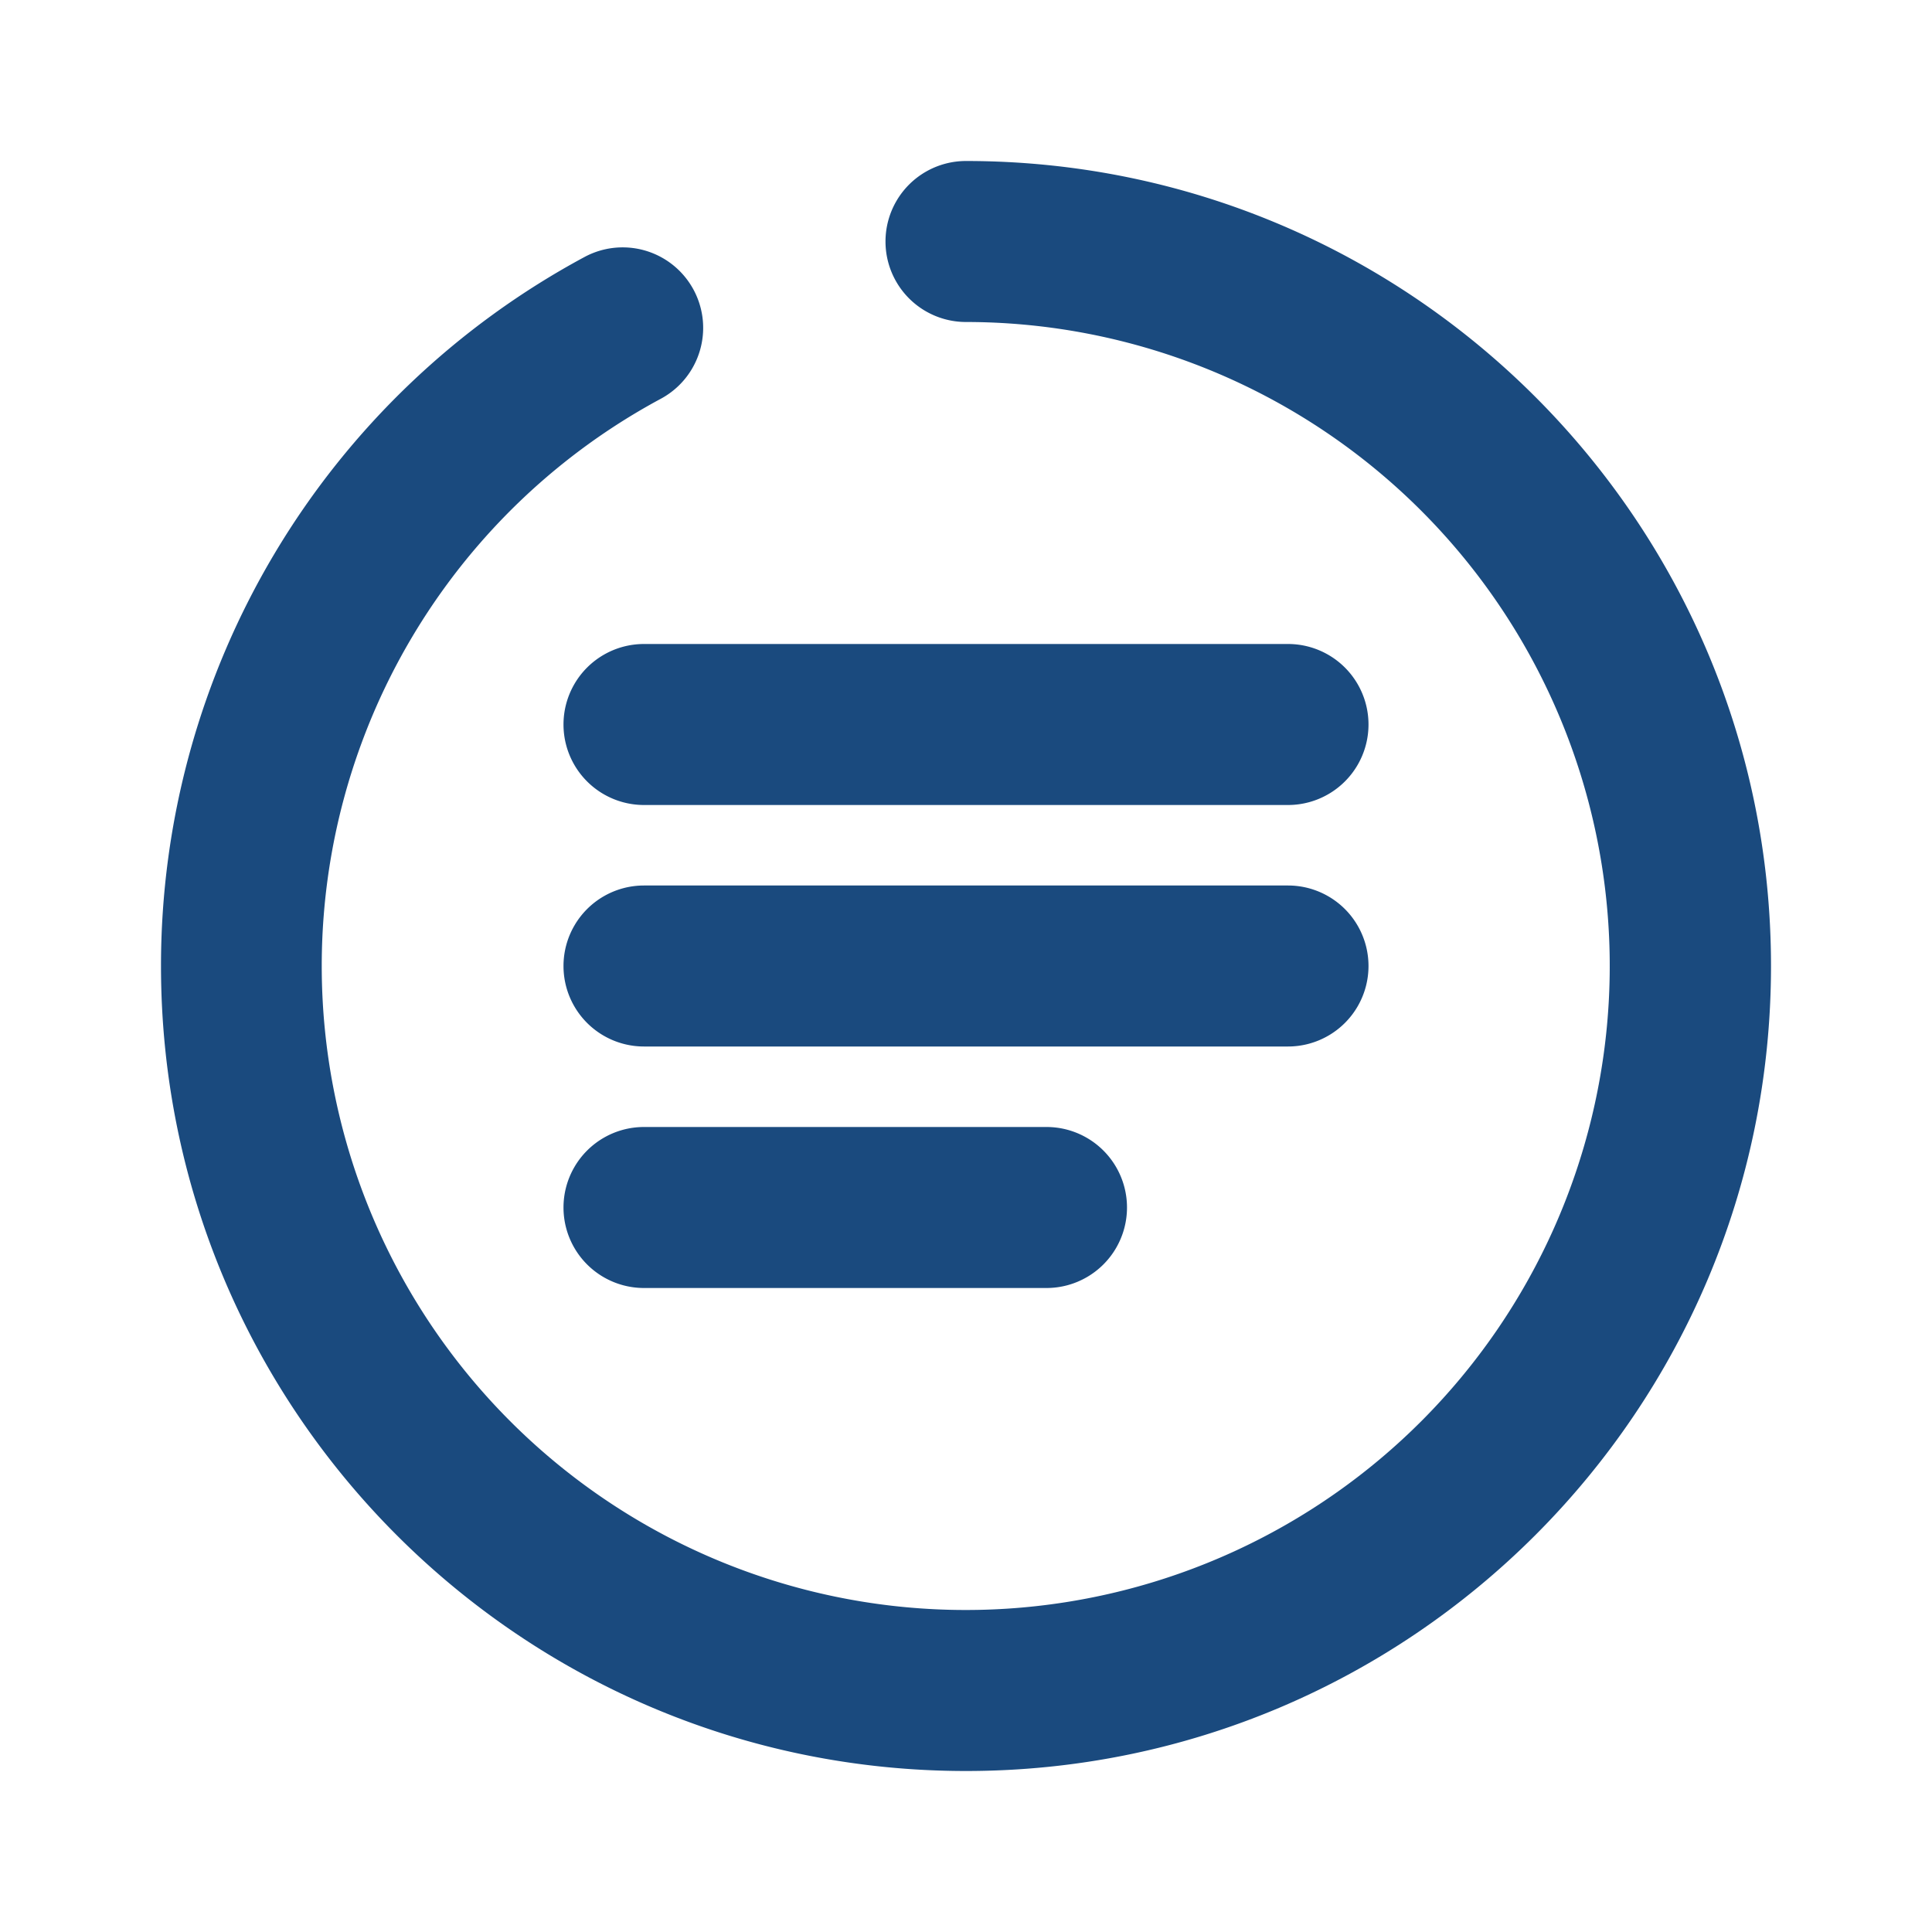 <svg width="24" height="24" viewBox="0 0 24 24" xmlns="http://www.w3.org/2000/svg"><title>burger-2</title><path d="M12 4a1 1 0 0 1 0-2c5.523 0 10 4.477 10 10s-4.477 10-10 10S2 17.523 2 12a9.997 9.997 0 0 1 5.26-8.807 1 1 0 0 1 .95 1.76A8 8 0 1 0 12 4zm-4 6a1 1 0 1 1 0-2h8a1 1 0 0 1 0 2H8zm0 3a1 1 0 0 1 0-2h8a1 1 0 0 1 0 2H8zm0 3a1 1 0 0 1 0-2h5a1 1 0 0 1 0 2H8z" fill="#1a4a7e" fill-rule="nonzero"/></svg>